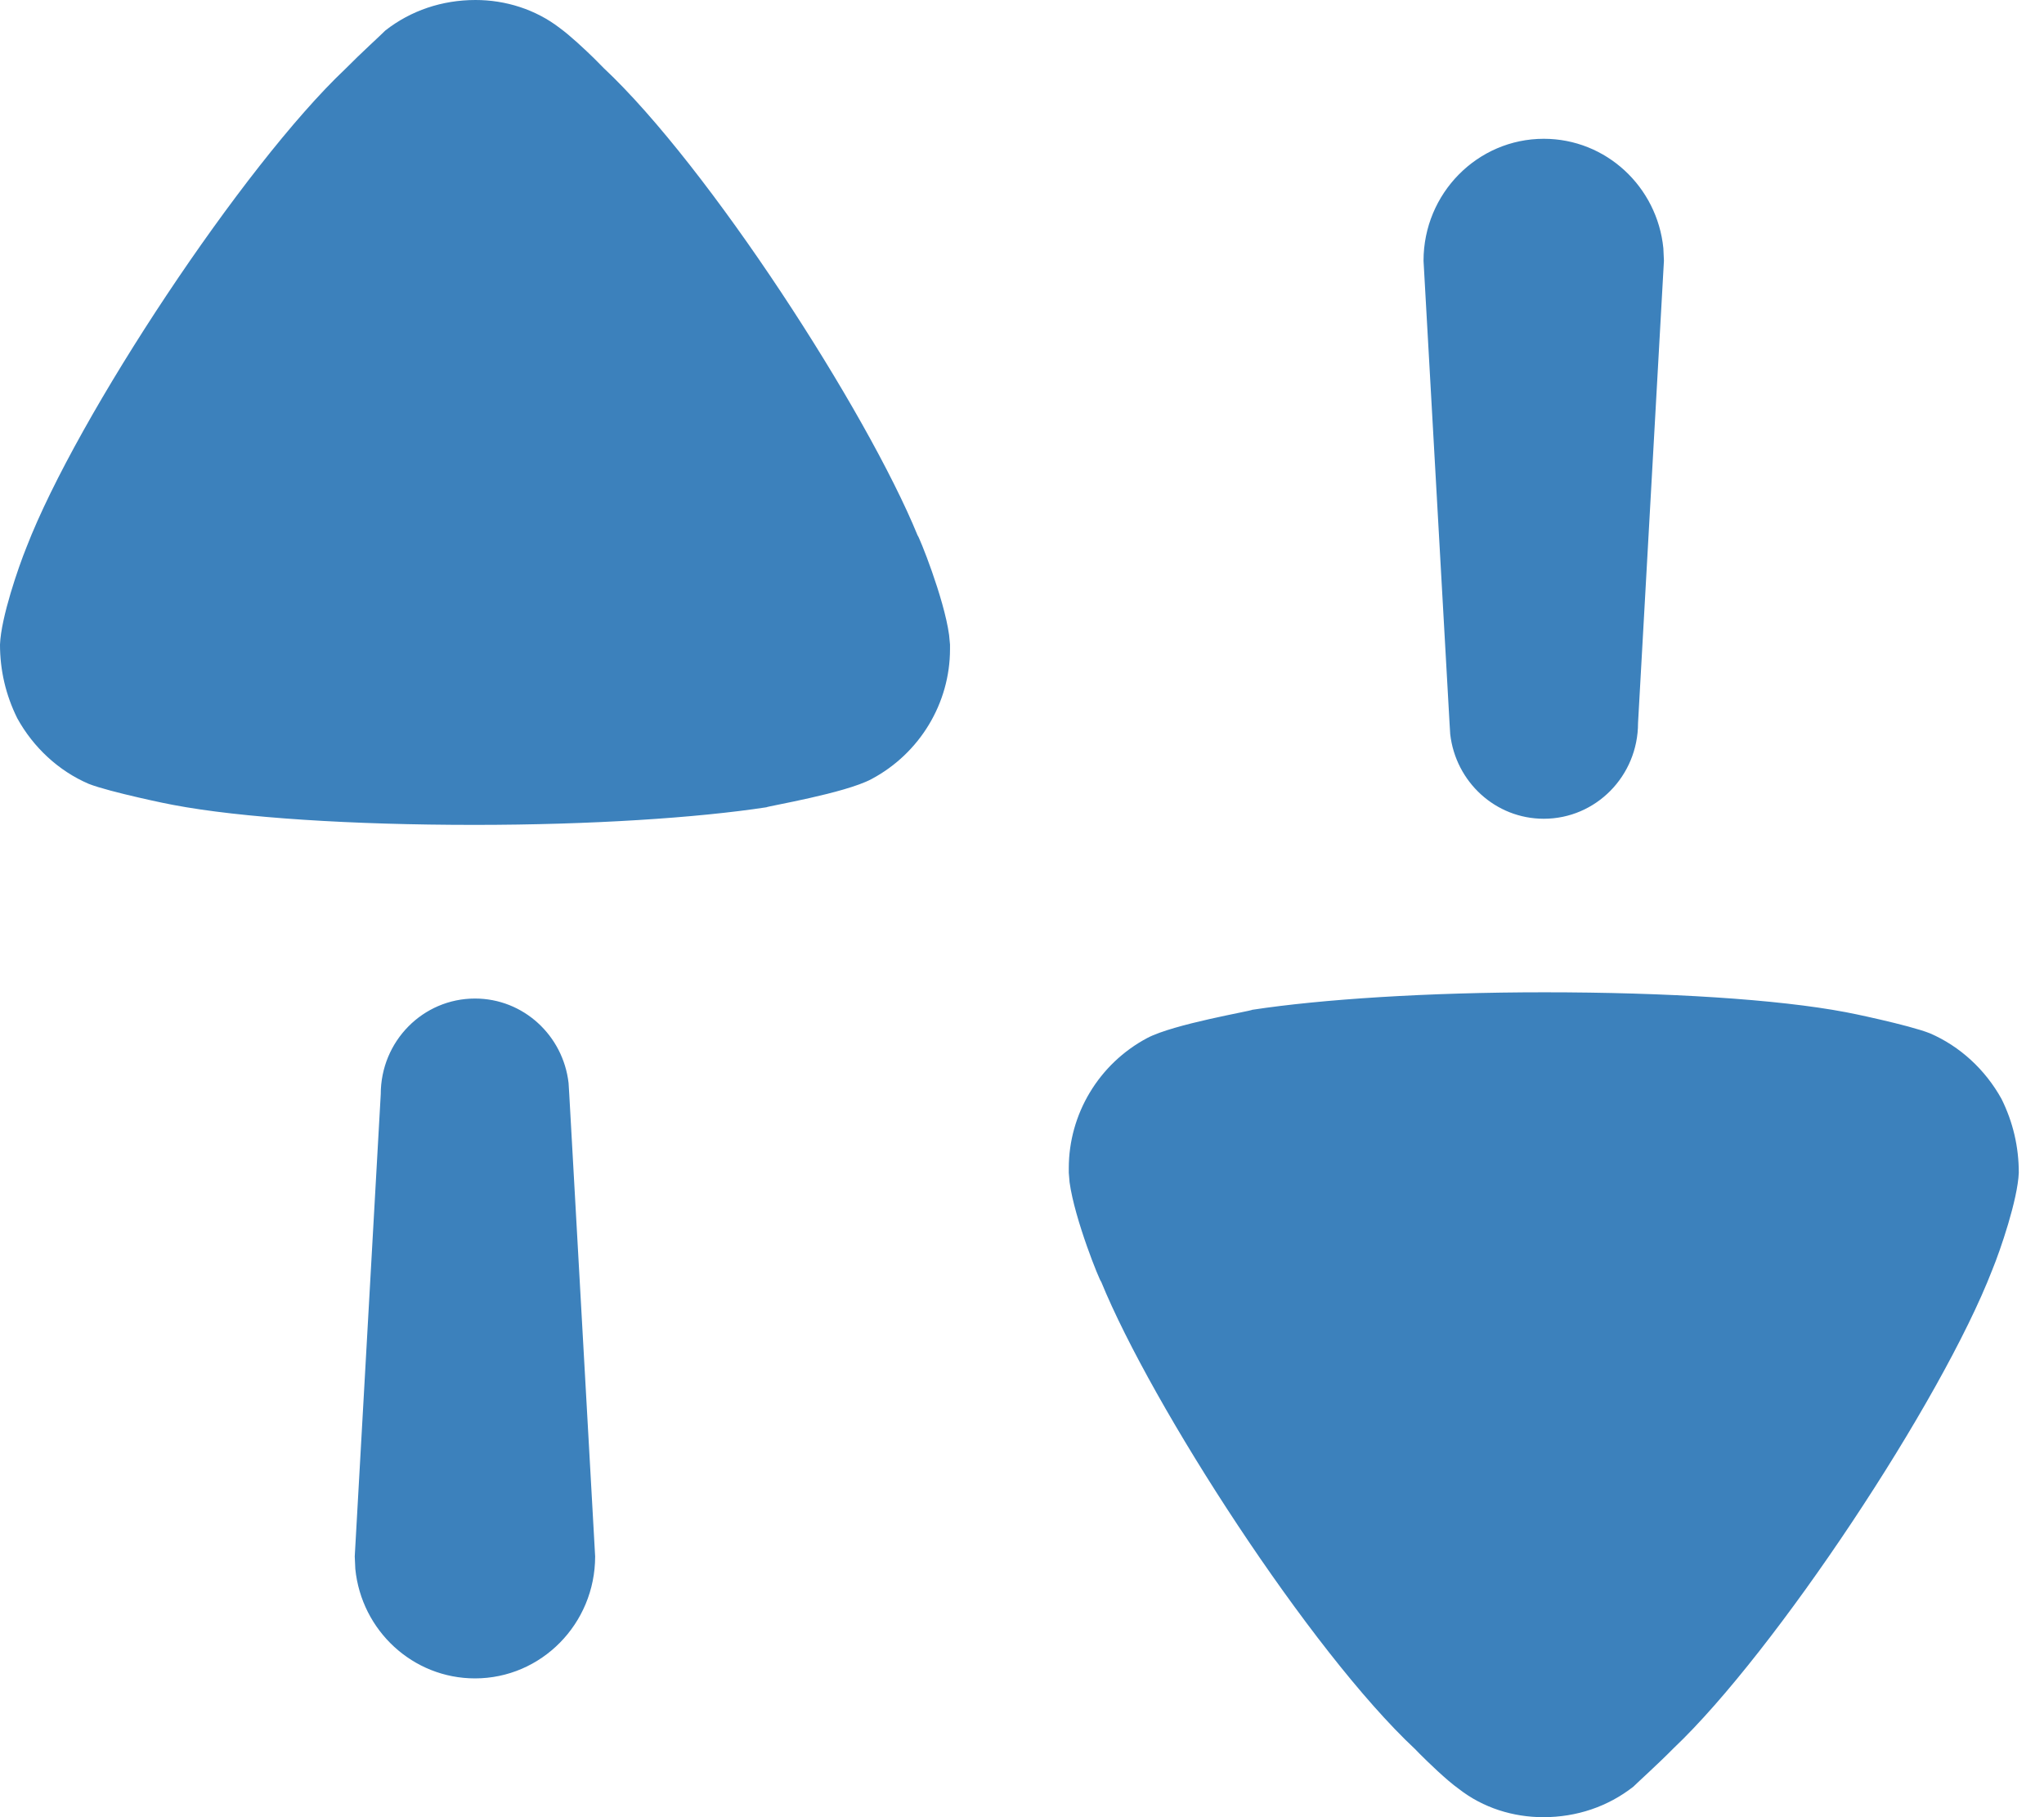 <svg width="18" height="16" viewBox="0 0 18 16" fill="none" xmlns="http://www.w3.org/2000/svg">
<path d="M13.6 8.737C14.678 8.737 15.653 8.798 16.254 8.912C16.263 8.912 16.812 9.025 16.995 9.098C17.26 9.212 17.483 9.418 17.626 9.676C17.728 9.882 17.778 10.099 17.778 10.326C17.768 10.563 17.616 11.007 17.544 11.182C17.097 12.338 15.633 14.545 14.739 15.392C14.597 15.536 14.424 15.691 14.383 15.732C14.159 15.907 13.885 16 13.591 16C13.325 16 13.061 15.918 12.848 15.752C12.737 15.673 12.575 15.515 12.501 15.441L12.462 15.401C11.536 14.536 10.144 12.379 9.697 11.285C9.687 11.285 9.464 10.739 9.419 10.41L9.412 10.326V10.285C9.412 9.81 9.676 9.366 10.104 9.139C10.338 9.016 11.018 8.902 11.028 8.891C11.638 8.798 12.573 8.737 13.6 8.737ZM4.183 8.792C4.609 8.792 4.959 9.117 5.007 9.536L5.013 9.634L5.241 13.704C5.241 14.297 4.767 14.778 4.183 14.778C3.635 14.778 3.183 14.356 3.129 13.814L3.124 13.704L3.353 9.634C3.353 9.168 3.724 8.792 4.183 8.792ZM4.188 0C4.451 0 4.716 0.082 4.93 0.247C5.022 0.314 5.15 0.434 5.233 0.515L5.316 0.599C6.241 1.465 7.634 3.621 8.081 4.715C8.09 4.715 8.313 5.262 8.358 5.591L8.366 5.675V5.716C8.366 6.19 8.101 6.633 7.674 6.86C7.44 6.985 6.76 7.098 6.749 7.108C6.14 7.201 5.205 7.263 4.178 7.263C3.1 7.263 2.124 7.201 1.524 7.087C1.514 7.087 0.965 6.974 0.782 6.902C0.518 6.789 0.294 6.582 0.152 6.324C0.05 6.118 0 5.901 0 5.675C0.009 5.437 0.162 4.994 0.233 4.819C0.68 3.662 2.144 1.455 3.039 0.609C3.181 0.465 3.354 0.309 3.394 0.268C3.618 0.093 3.893 0 4.188 0ZM13.595 1.222C14.143 1.222 14.594 1.644 14.648 2.186L14.653 2.296L14.425 6.366C14.425 6.832 14.054 7.209 13.595 7.209C13.169 7.209 12.819 6.884 12.771 6.464L12.765 6.366L12.536 2.296C12.536 1.703 13.011 1.222 13.595 1.222Z" fill="#3C81BC"/>
</svg>
